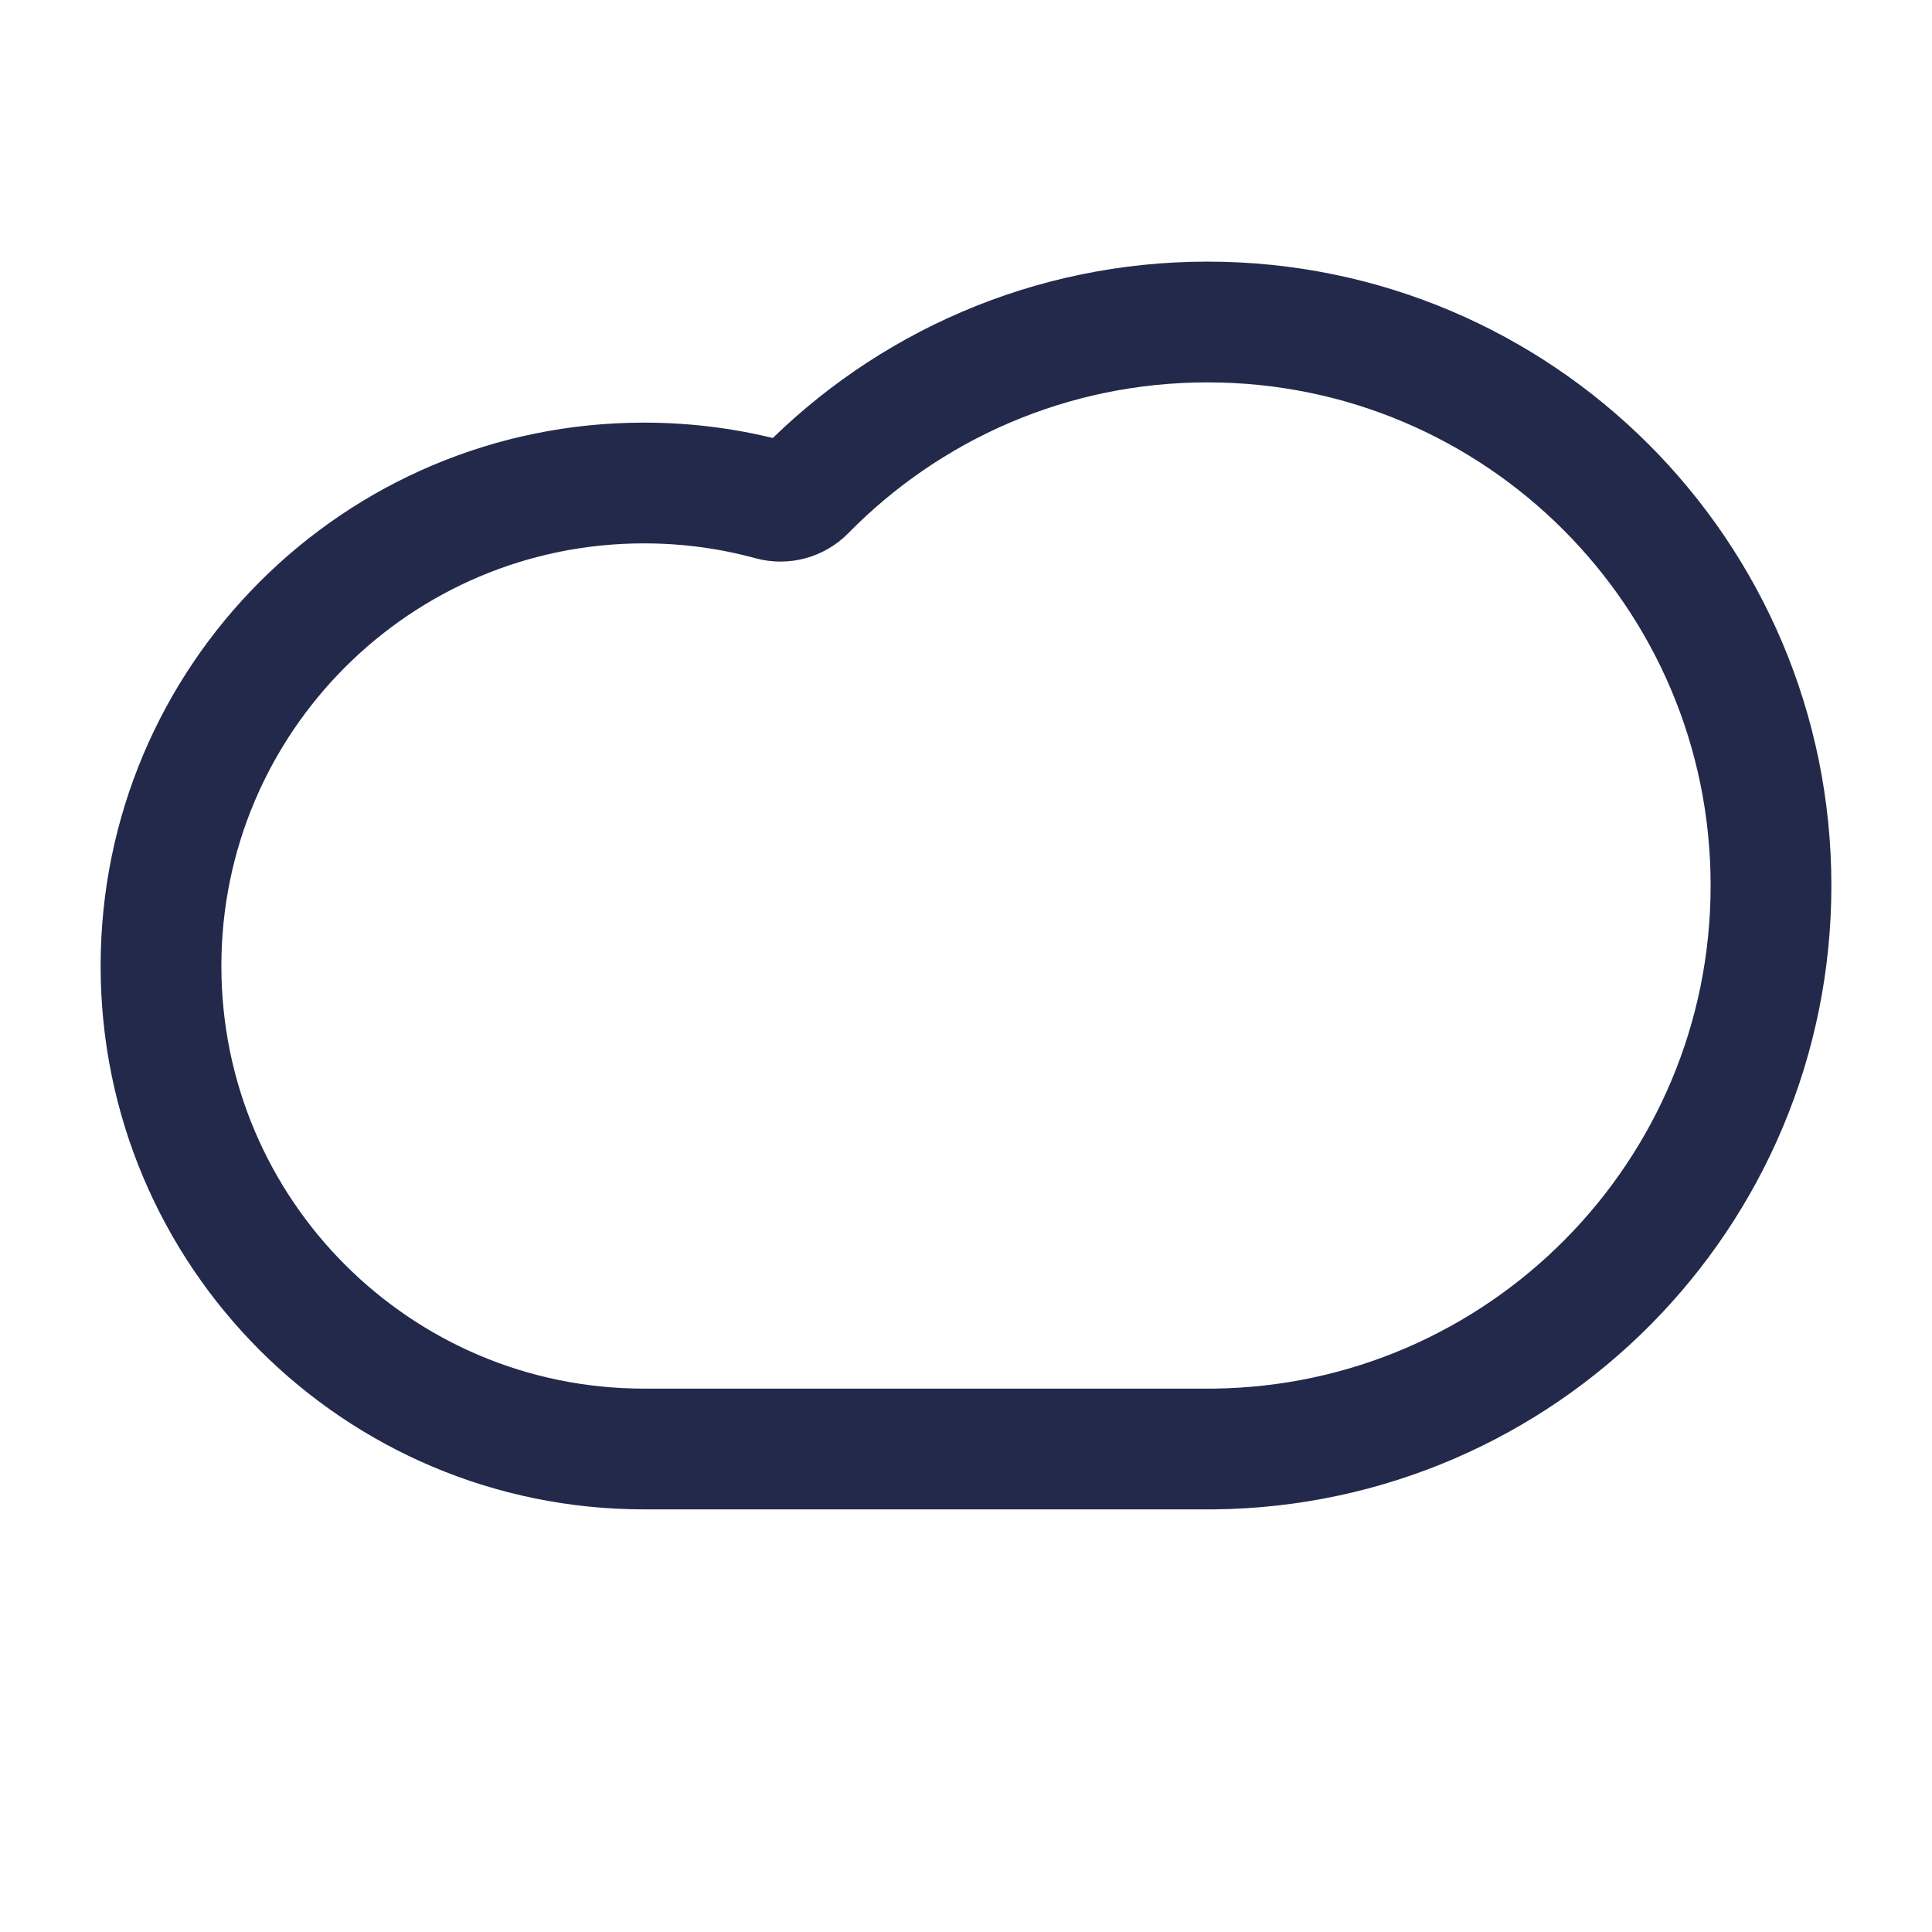 <svg width="24" height="24" viewBox="0 0 24 24" fill="none" xmlns="http://www.w3.org/2000/svg">
<path d="M8.021 18L15.069 18L15.072 18C18.905 17.961 22 14.842 22 11C22 7.134 18.866 4 15 4C13.043 4 11.274 4.803 10.004 6.097C9.894 6.209 9.732 6.252 9.582 6.211C9.078 6.073 8.547 6 8 6C4.686 6 2 8.686 2 12C2 15.314 4.686 18 8 18C8.007 18 8.014 18 8.021 18Z" stroke="#23294A" stroke-width="1.5" stroke-linecap="round"/>
</svg>
